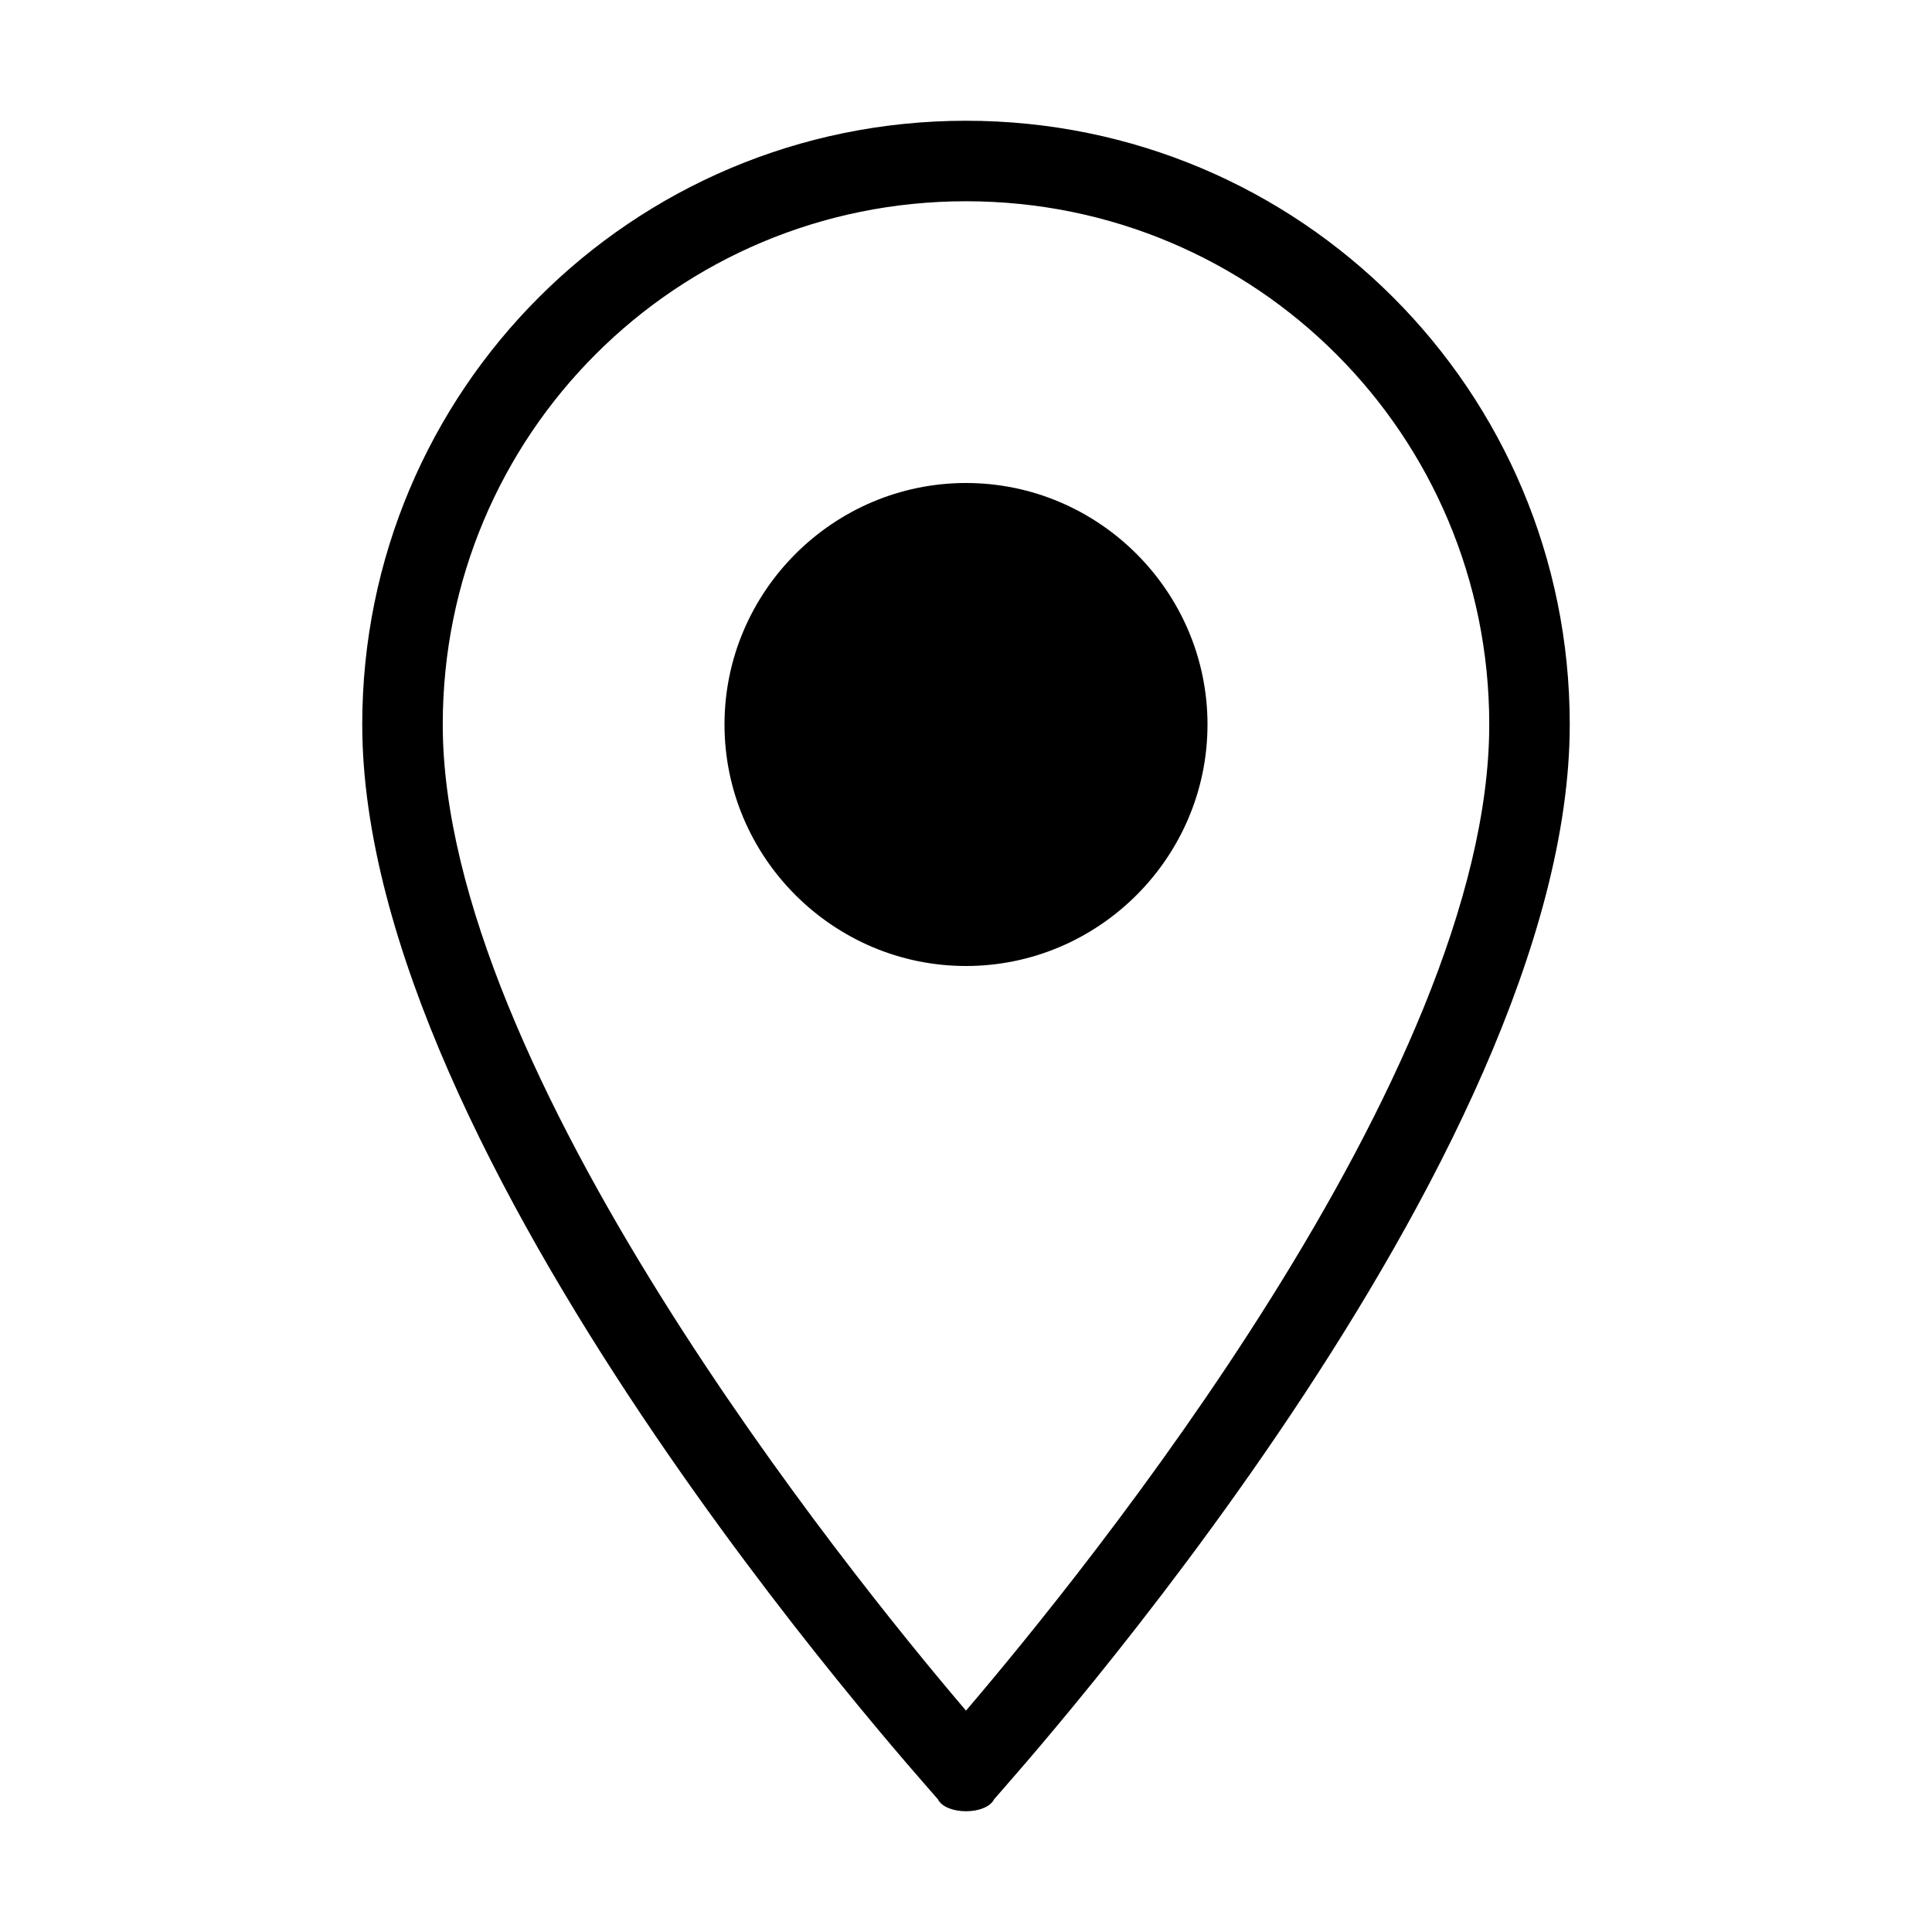 <?xml version="1.0" encoding="utf-8"?>
<!-- Generator: Adobe Illustrator 23.0.6, SVG Export Plug-In . SVG Version: 6.00 Build 0)  -->
<svg version="1.1" id="Layer_1" xmlns="http://www.w3.org/2000/svg" xmlns:xlink="http://www.w3.org/1999/xlink" x="0px" y="0px"
	 viewBox="0 0 48 48" style="enable-background:new 0 0 48 48;" xml:space="preserve">
<style type="text/css">
	.st0{fill:none;}
</style>
<g>
	<path d="M24,45c-0.3,0-0.6-0.1-0.7-0.3C22.7,44,9,28.8,9,18C9,9.7,15.7,3,24,3c8.3,0,15,6.7,15,15c0,10.8-13.7,26-14.3,26.7
		C24.6,44.9,24.3,45,24,45z M24,5c-7.2,0-13,5.8-13,13c0,8.6,10.1,21.1,13,24.5c2.9-3.4,13-15.8,13-24.5C37,10.8,31.2,5,24,5z
		 M24,24c-3.3,0-6-2.7-6-6s2.7-6,6-6s6,2.7,6,6S27.3,24,24,24z"/>
</g>
<path class="st0" d="M0,0h48v48H0V0z"/>
</svg>
